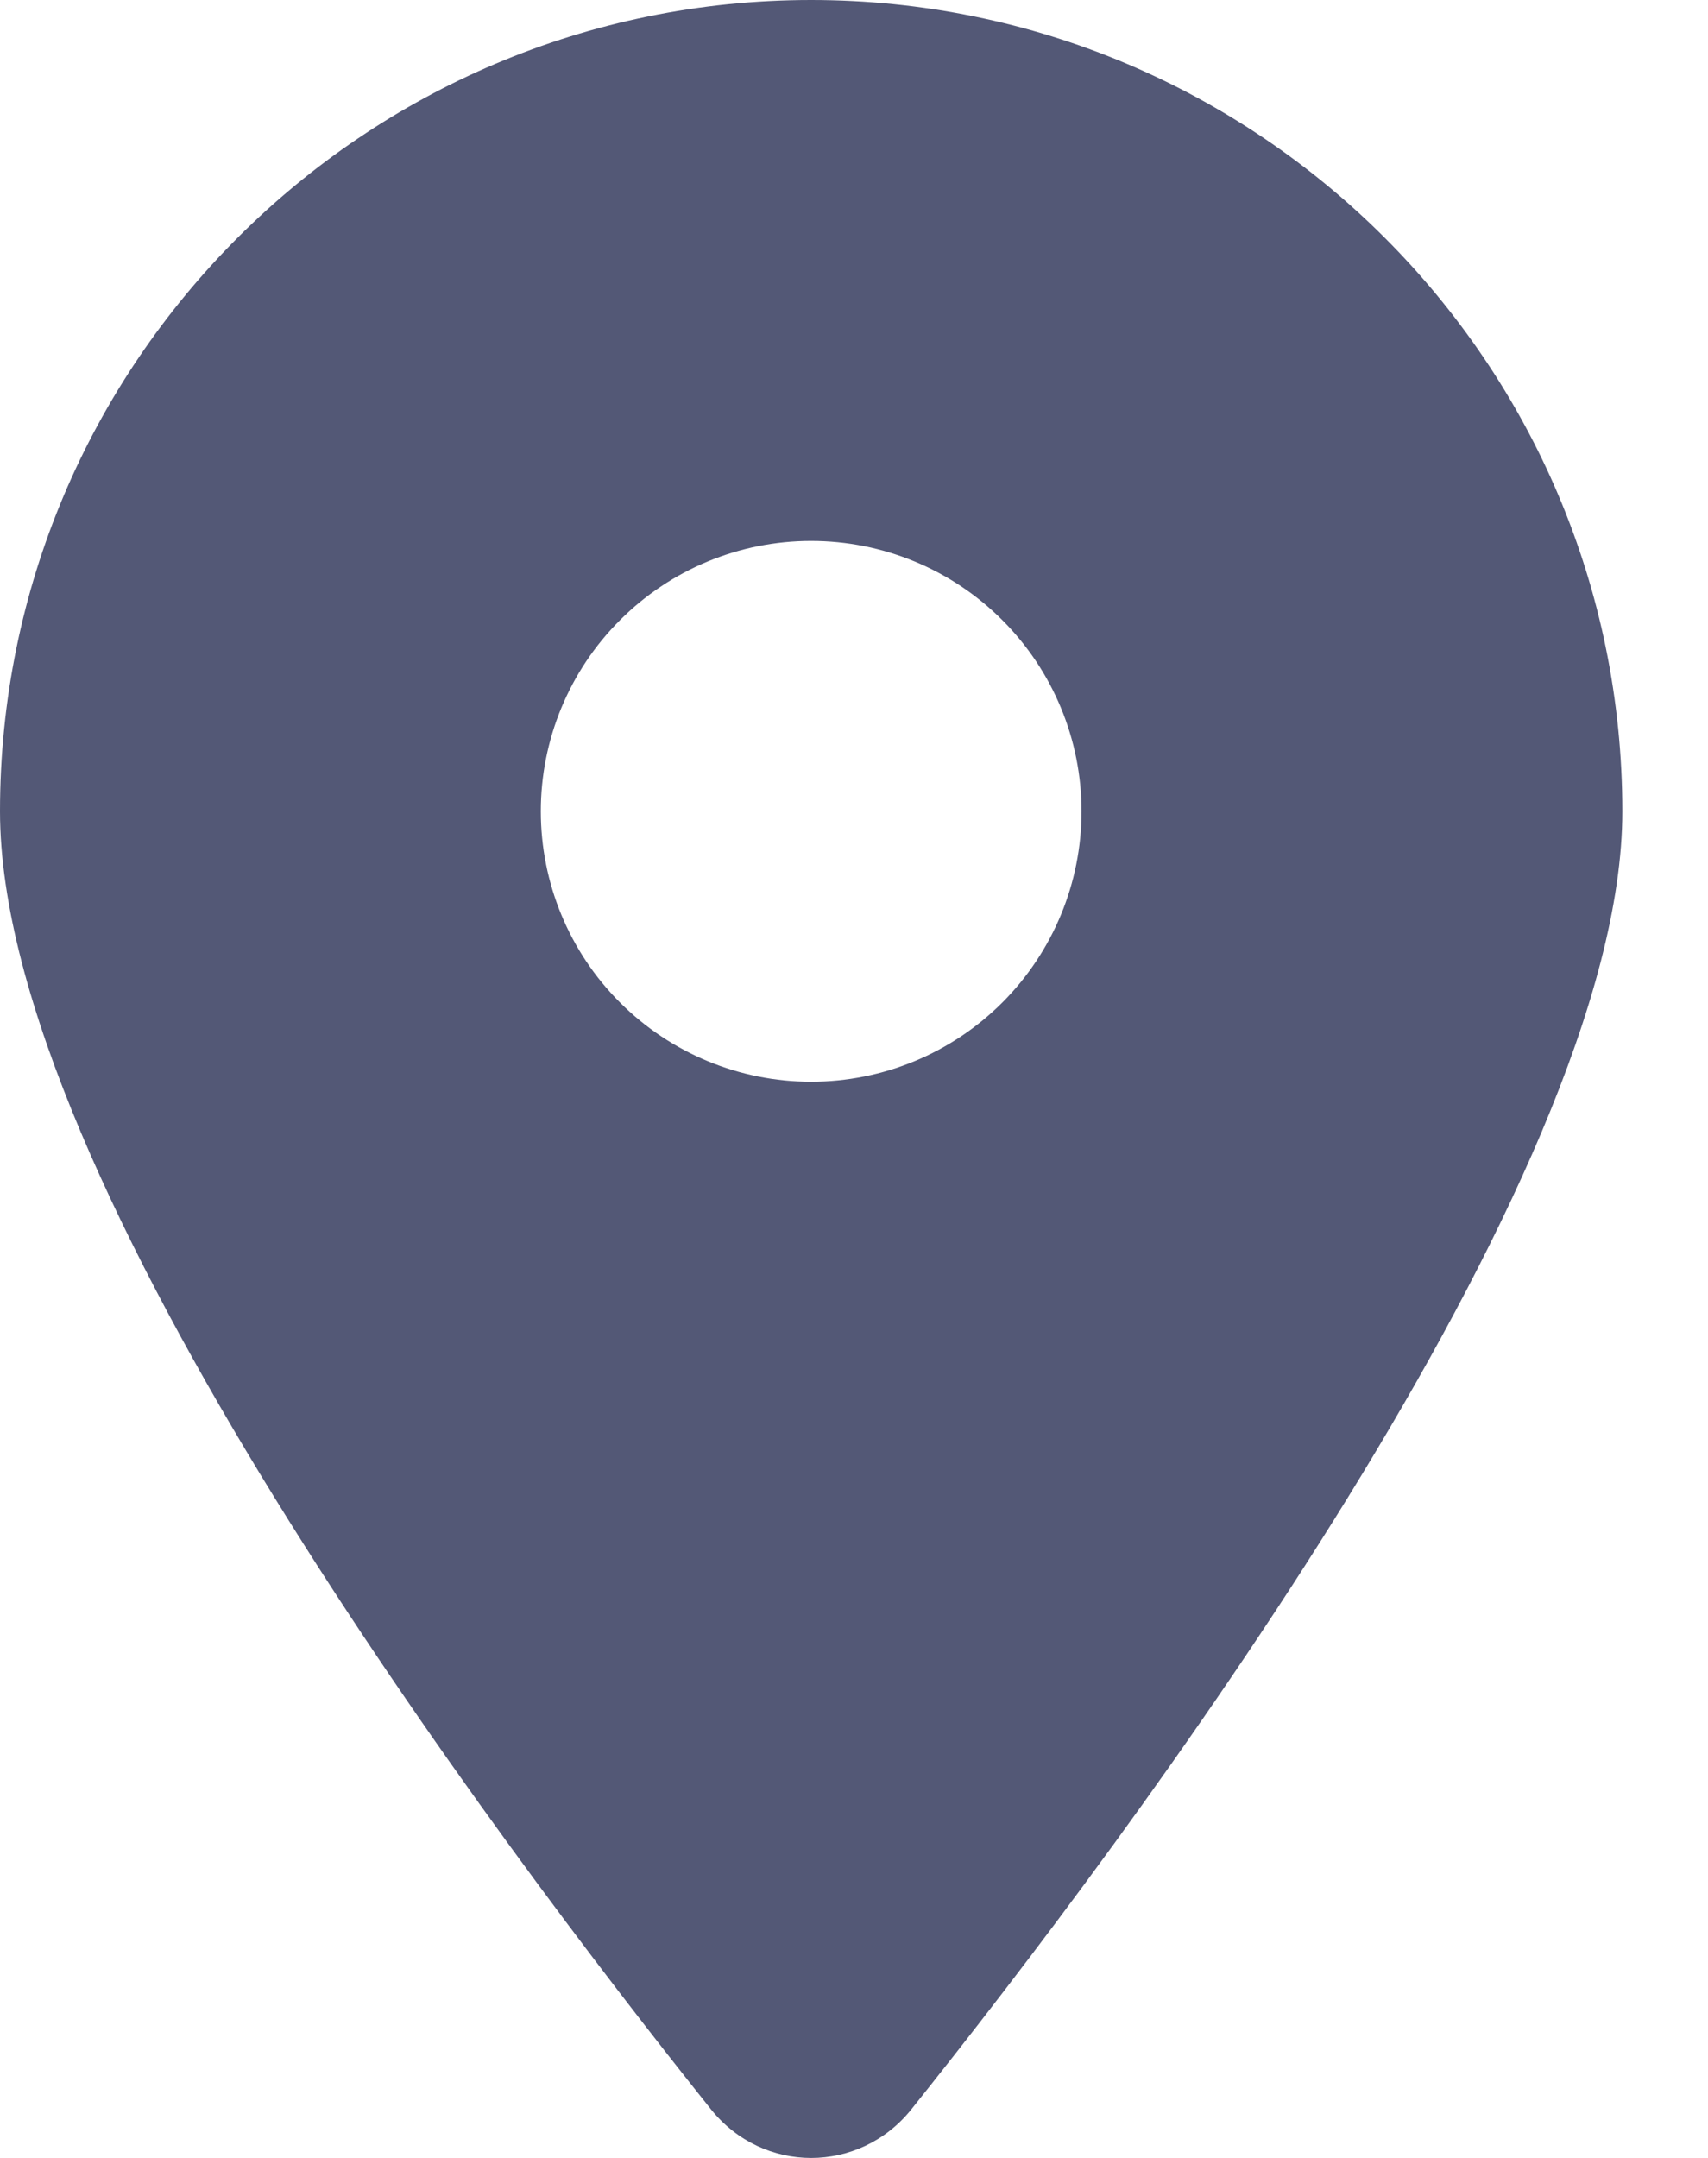 <svg width="19" height="24" viewBox="0 0 19 24" fill="none" xmlns="http://www.w3.org/2000/svg">
<path d="M10.137 23.461C12.548 20.444 18.047 13.131 18.047 9.023C18.047 4.042 14.005 0 9.023 0C4.042 0 0 4.042 0 9.023C0 13.131 5.499 20.444 7.91 23.461C8.488 24.18 9.559 24.18 10.137 23.461ZM9.023 6.016C9.821 6.016 10.586 6.332 11.15 6.897C11.714 7.461 12.031 8.226 12.031 9.023C12.031 9.821 11.714 10.586 11.15 11.15C10.586 11.714 9.821 12.031 9.023 12.031C8.226 12.031 7.461 11.714 6.897 11.15C6.332 10.586 6.016 9.821 6.016 9.023C6.016 8.226 6.332 7.461 6.897 6.897C7.461 6.332 8.226 6.016 9.023 6.016Z" fill="#535876"/>
</svg>
